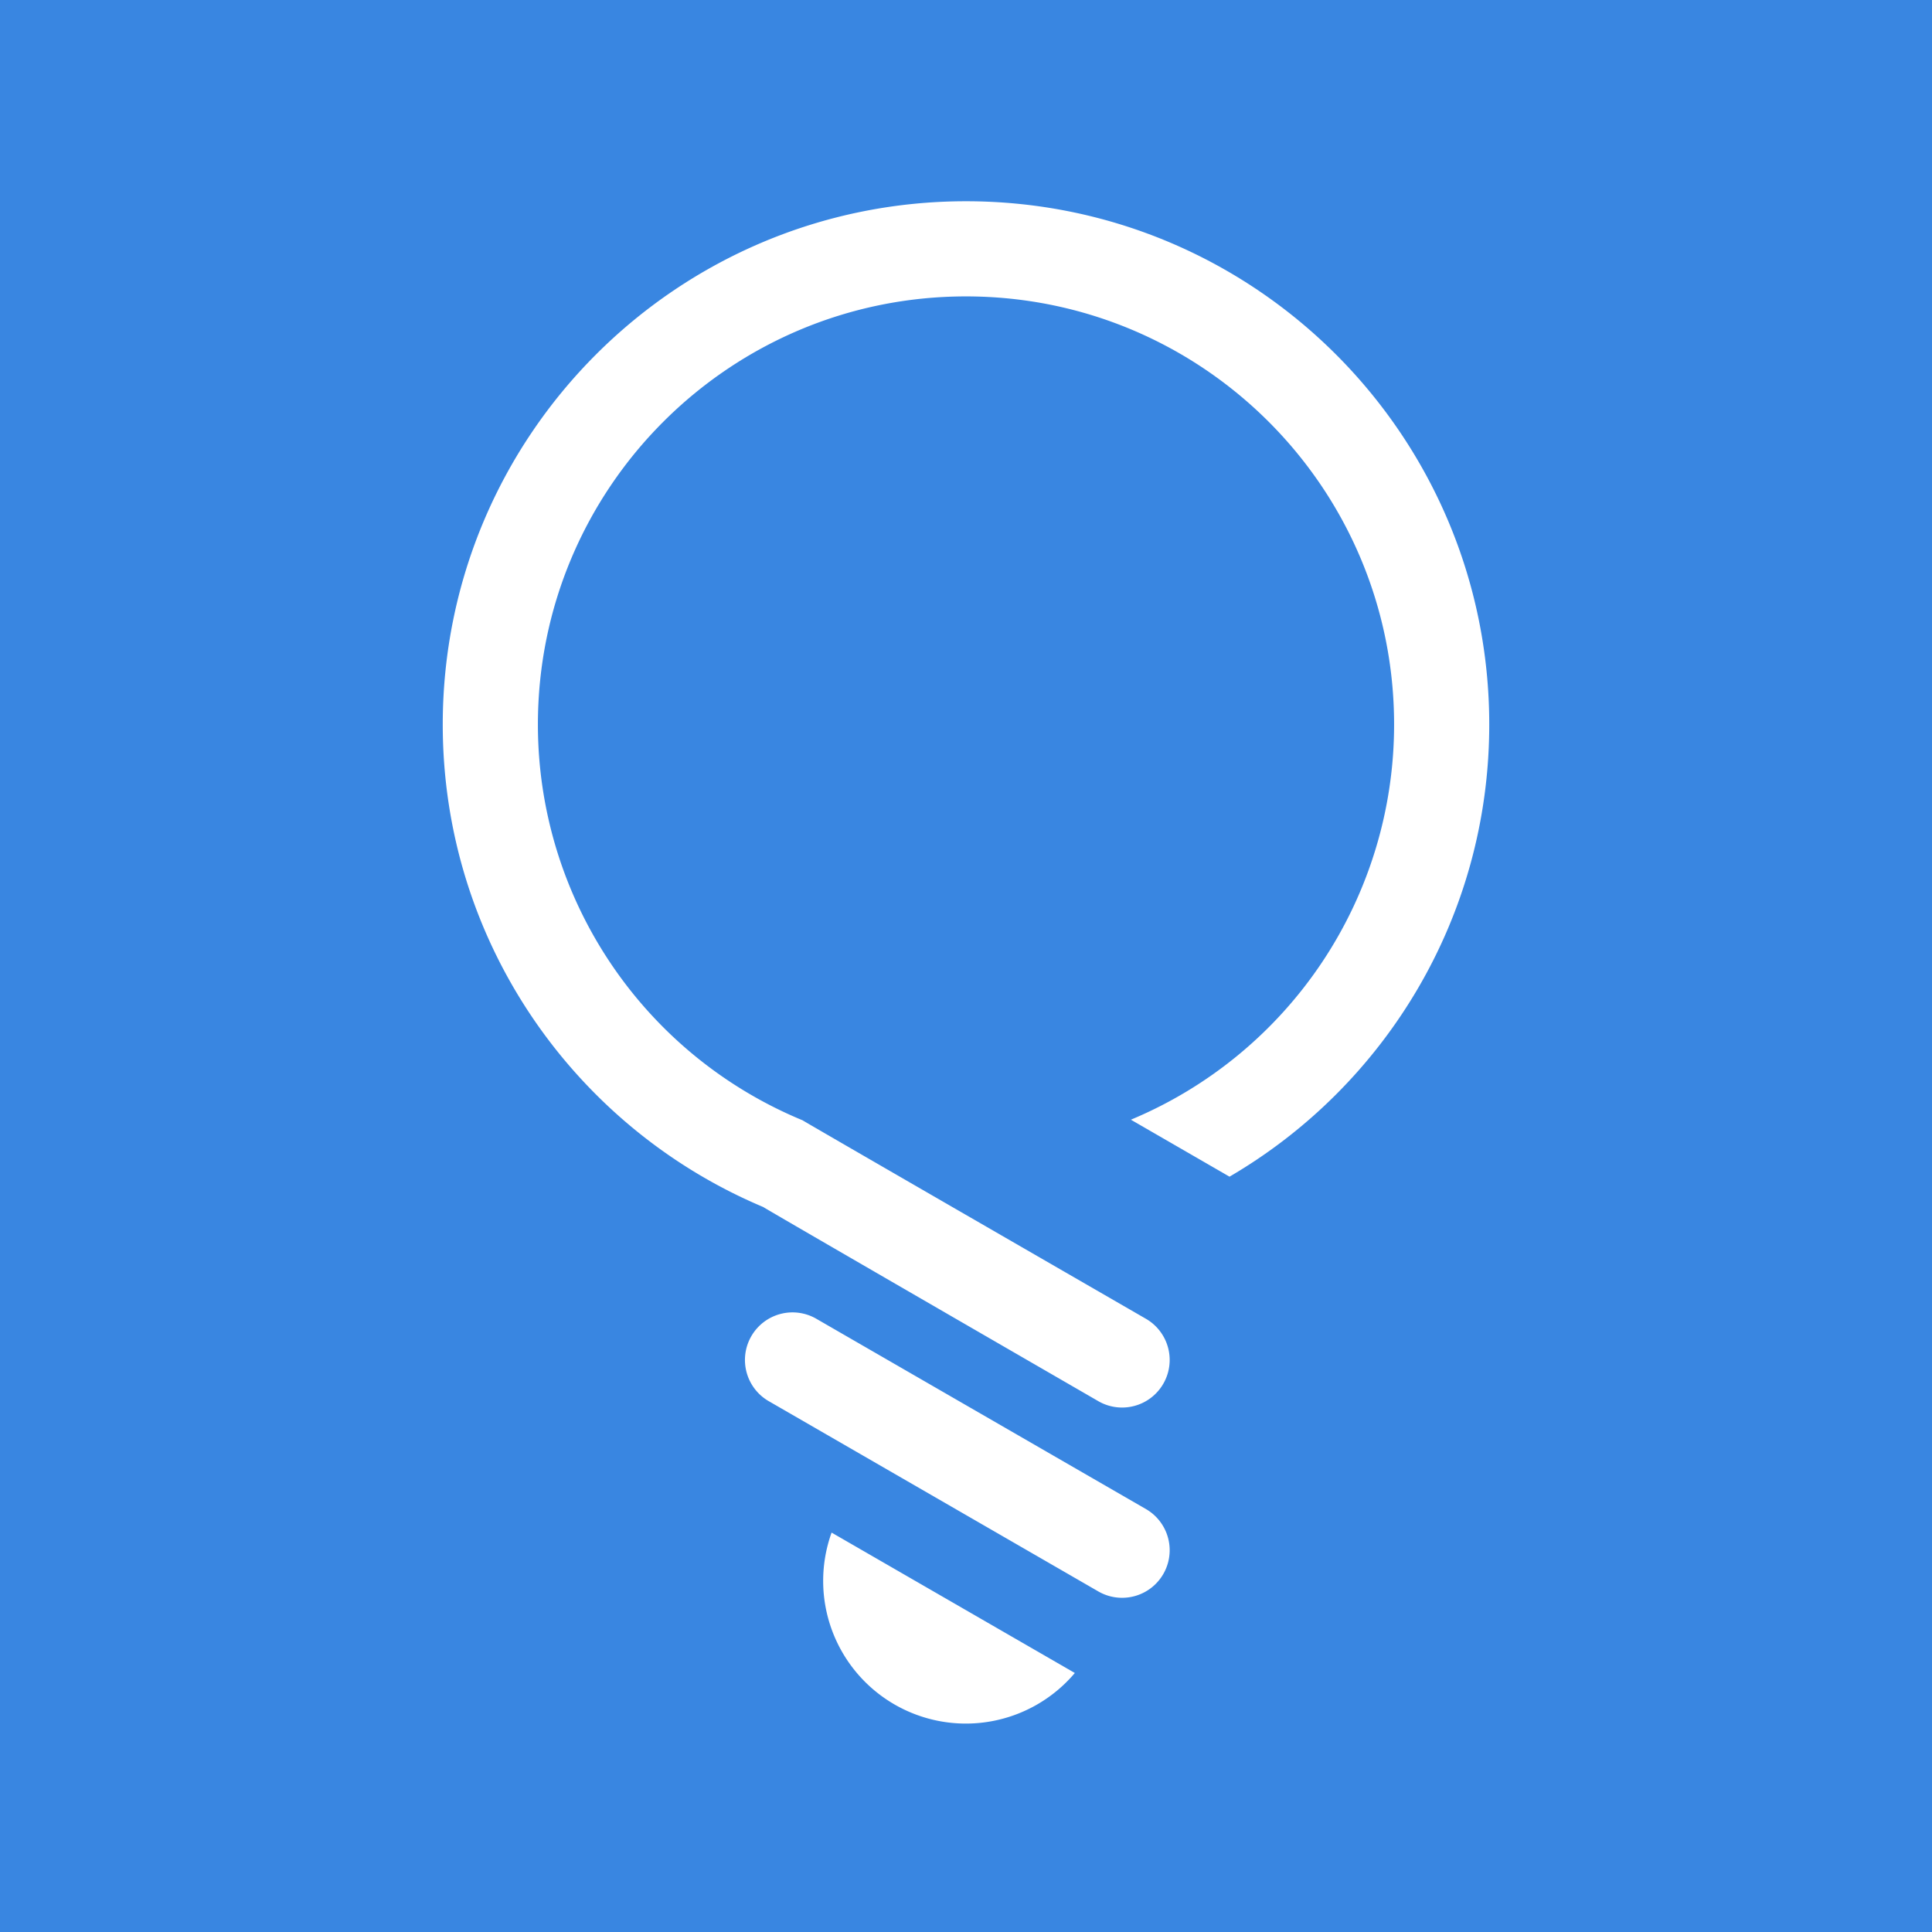 <svg xmlns="http://www.w3.org/2000/svg" width="48" height="48" viewBox="0 0 48 48">
    <g fill="none" fill-rule="evenodd">
        <path fill="#3986E1" d="M0 0h48v48H0z"/>
        <path fill="#FFF" fill-rule="nonzero" d="M28.096 27.819A10.64 10.64 0 0 0 34.636 18c0-5.874-4.762-10.636-10.636-10.636S13.364 12.126 13.364 18a10.64 10.64 0 0 0 6.577 9.834c.021.018 2.869 1.664 8.543 4.939a1.182 1.182 0 0 1-1.182 2.047c-5.529-3.196-8.309-4.807-8.34-4.832C14.283 28.019 11 23.393 11 18c0-7.18 5.82-13 13-13s13 5.82 13 13c0 4.792-2.593 8.98-6.453 11.234l-2.45-1.415zm-7.8 4.954l8.188 4.727a1.182 1.182 0 0 1-1.182 2.047l-8.188-4.727a1.182 1.182 0 1 1 1.182-2.047zm.365 5.304l6.043 3.488a3.545 3.545 0 0 1-6.043-3.489z"/>
    </g>
</svg>
